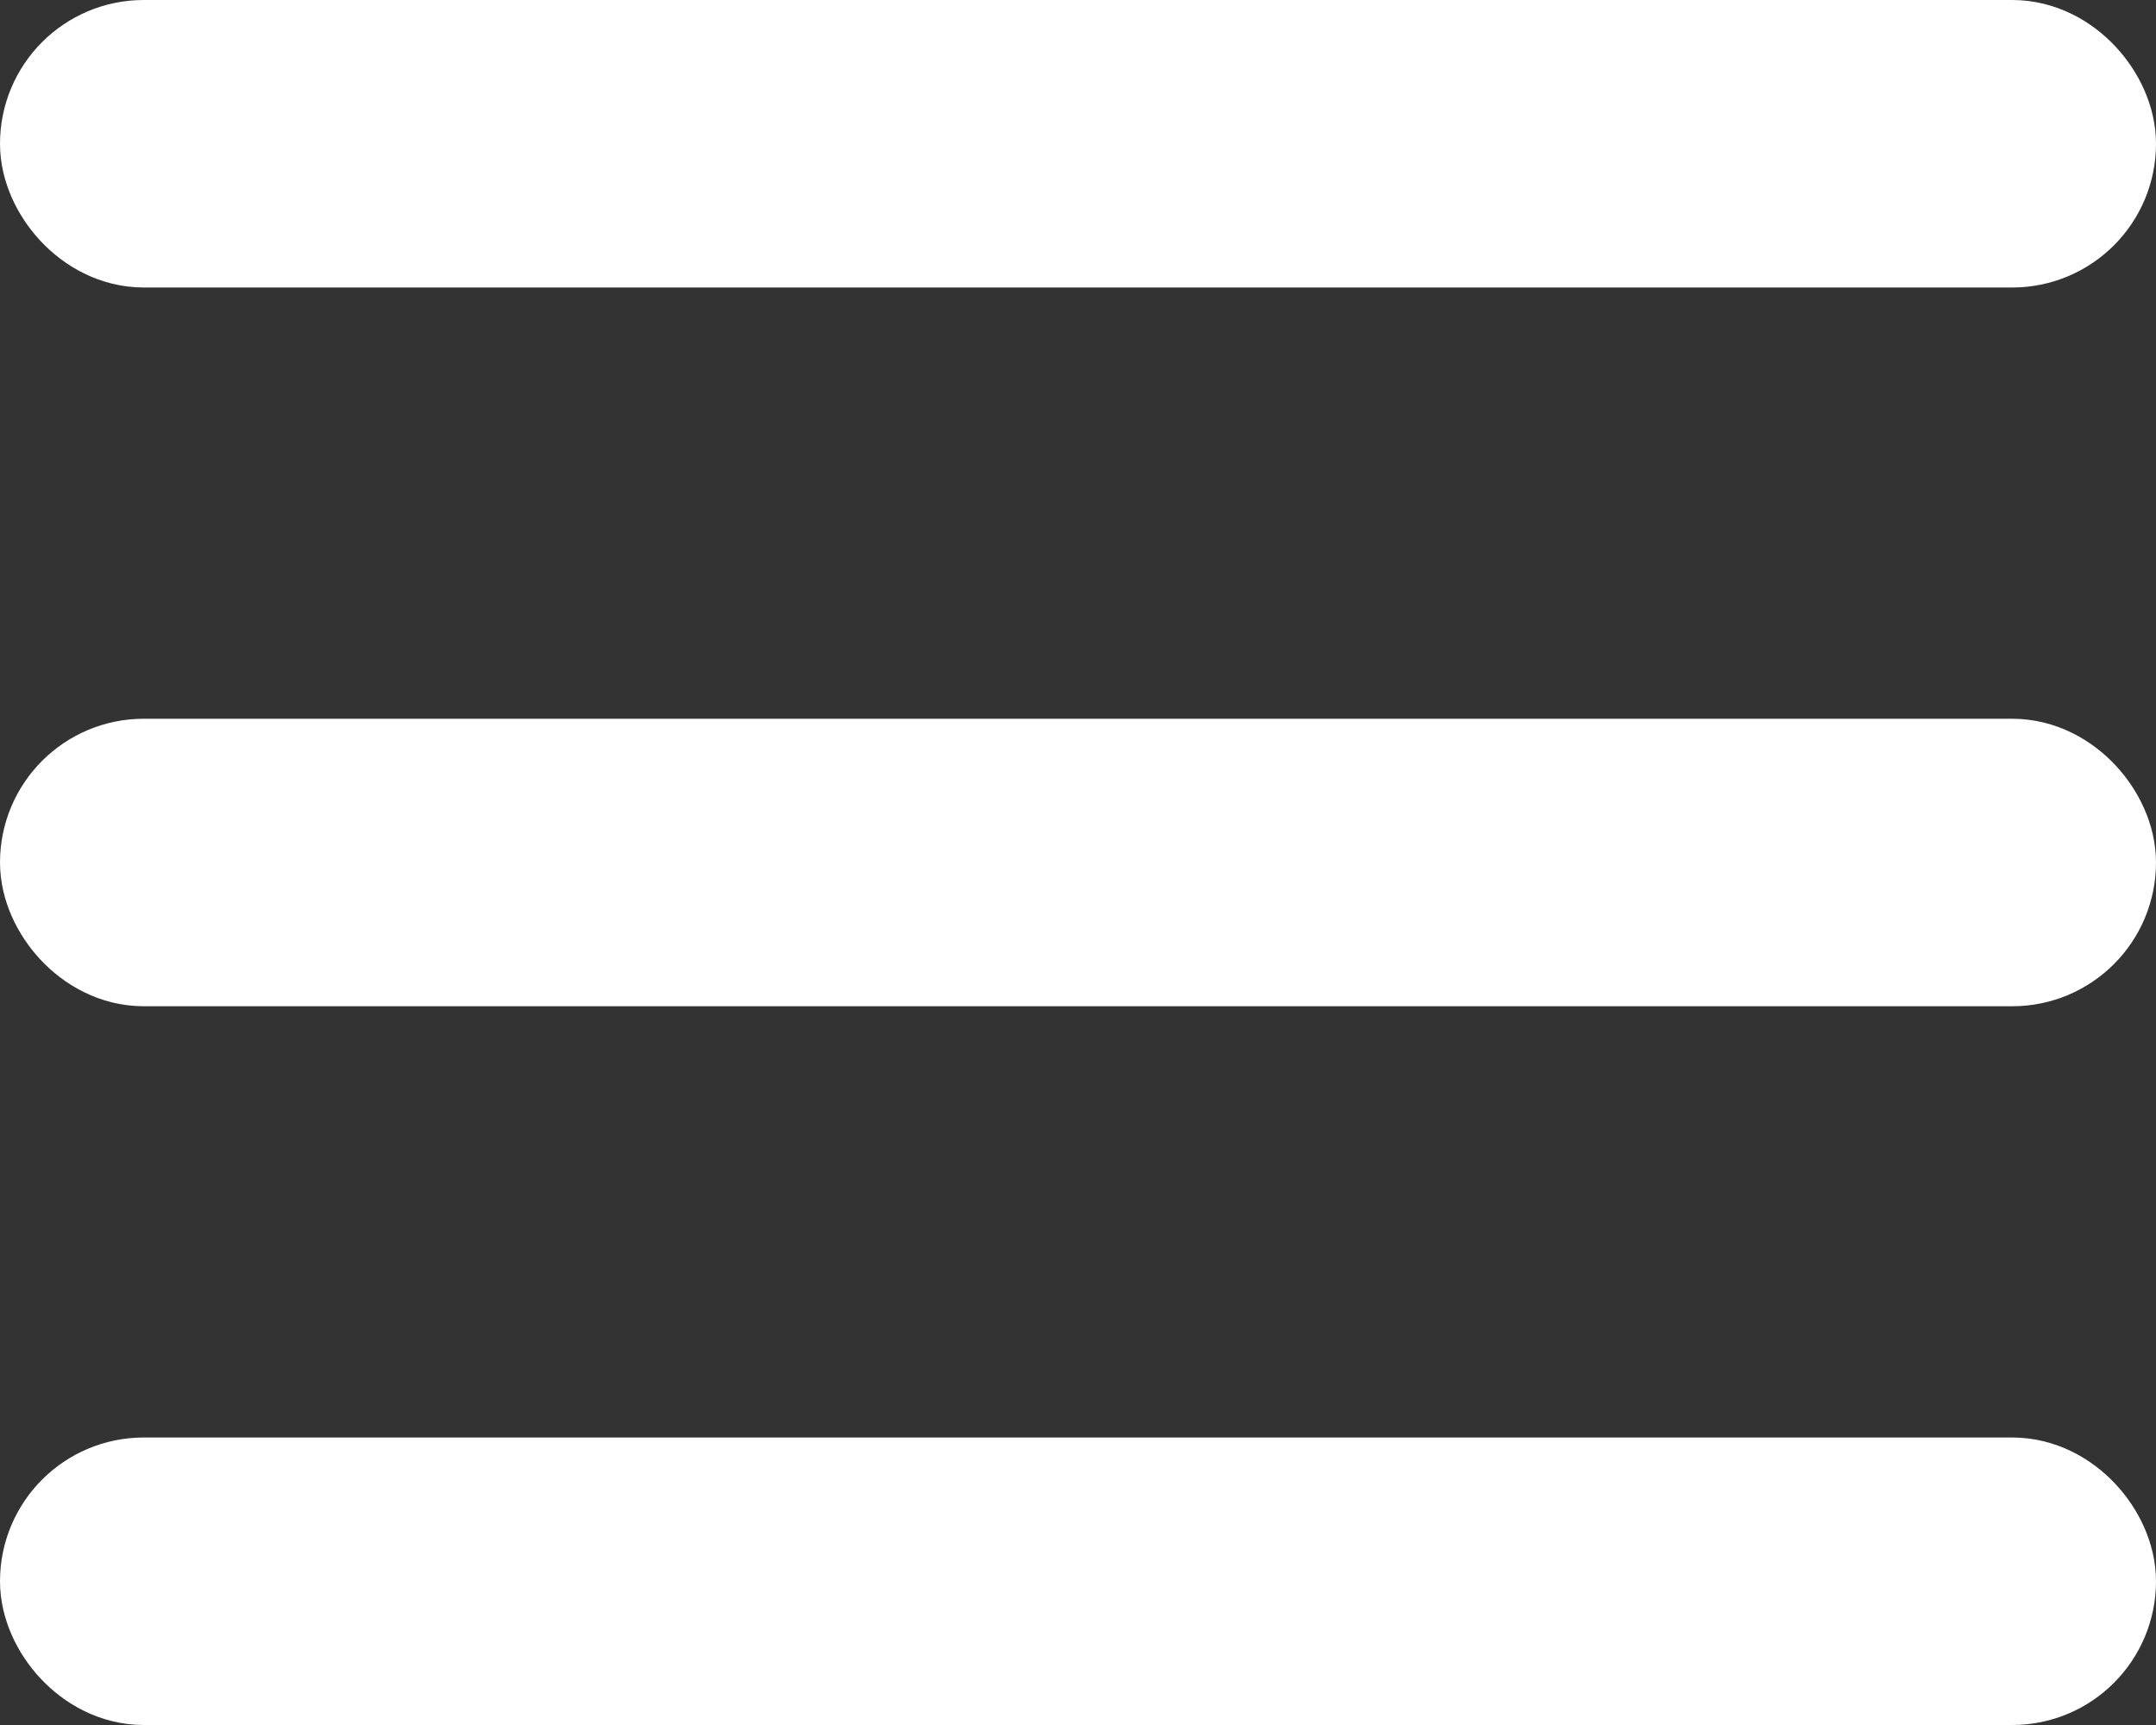<svg width="30" height="24" viewBox="0 0 30 24" fill="none" xmlns="http://www.w3.org/2000/svg">
<rect x="0" y="0" width="30" height="24" fill="#333333" stroke="none"/>
<rect x="1" y="1" width="28" height="2" rx="1" stroke="white" stroke-width="2"/>
<rect x="1" y="11" width="28" height="2" rx="1" stroke="white" stroke-width="2"/>
<rect x="1" y="21" width="28" height="2" rx="1" stroke="white" stroke-width="2"/>
</svg>
